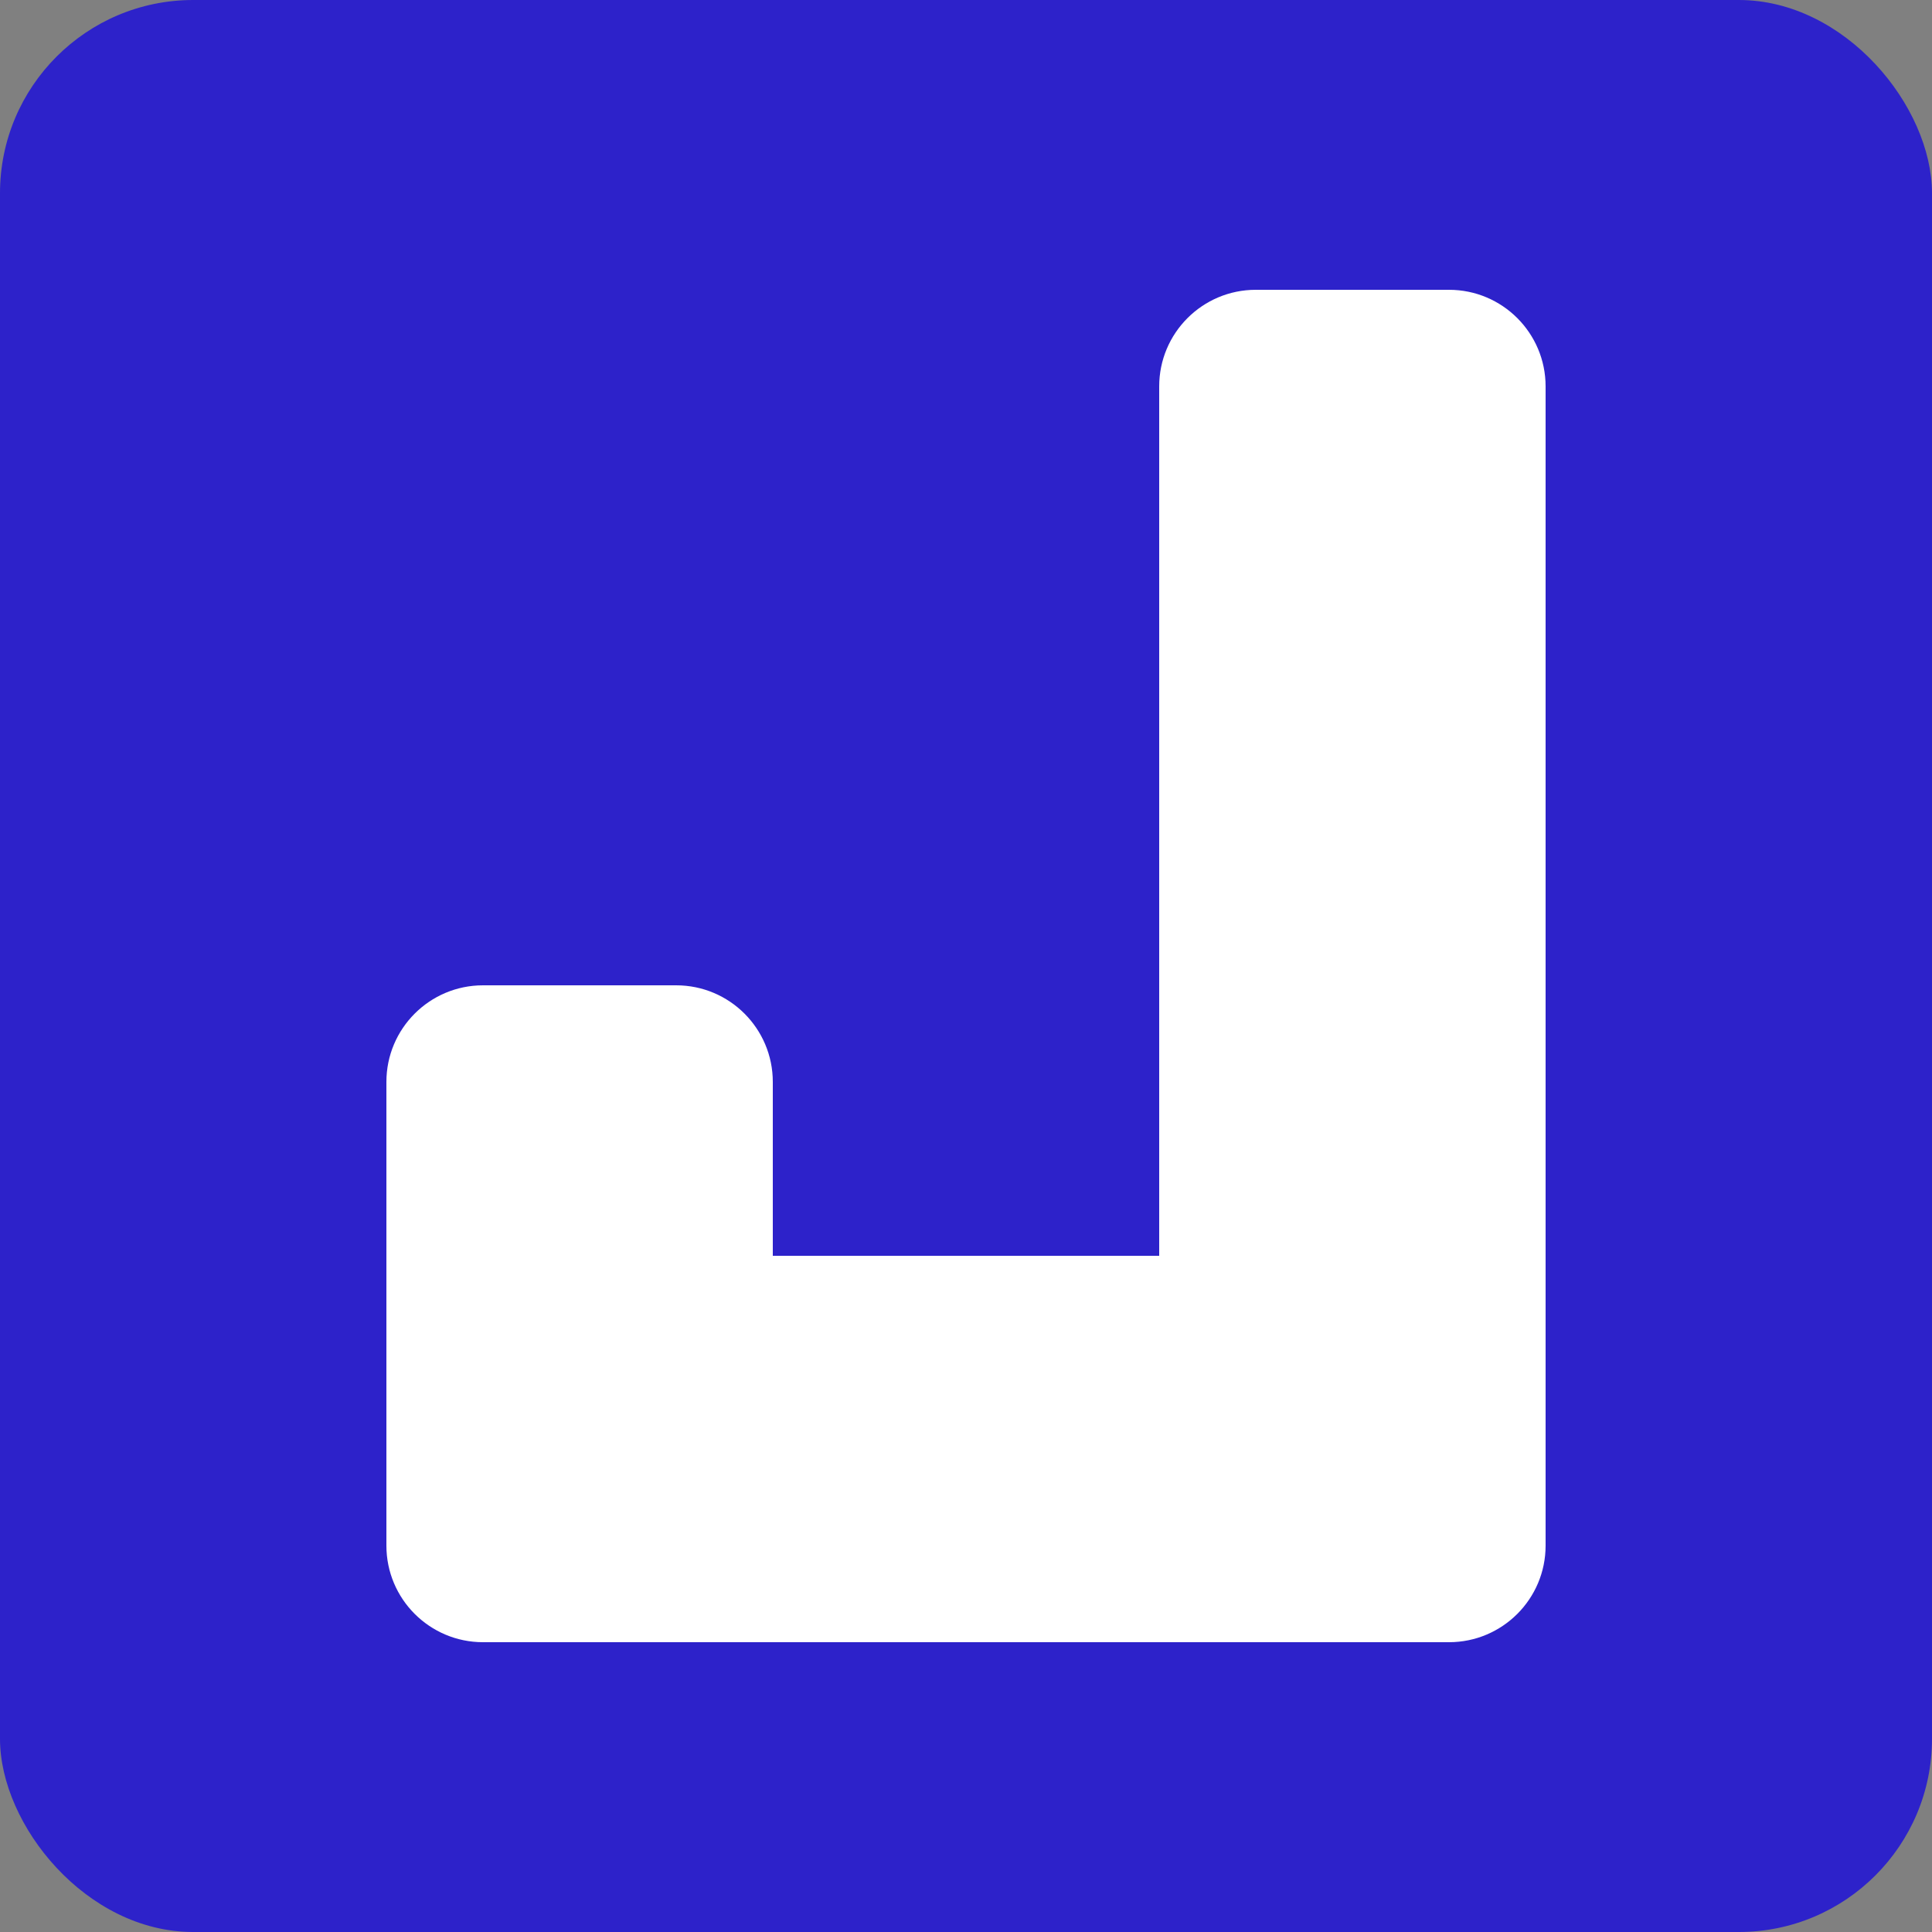 <svg width="100" height="100" viewBox="0 0 100 100" fill="none" xmlns="http://www.w3.org/2000/svg">
<rect x="0" y="0" width="100" height="100" fill="#808080" stroke="none"/>
<rect width="100" height="100" rx="10" fill="#2D22CA"/>
<path fill-rule="evenodd" clip-rule="evenodd" d="M60 20C60 17.239 62.239 15 65 15H75C77.761 15 80 17.239 80 20V70V80C80 82.761 77.761 85 75 85H65H35H25C22.239 85 20 82.761 20 80V70V56C20 53.239 22.239 51 25 51H35C37.761 51 40 53.239 40 56V65H60V20Z" fill="white"/>
</svg>

